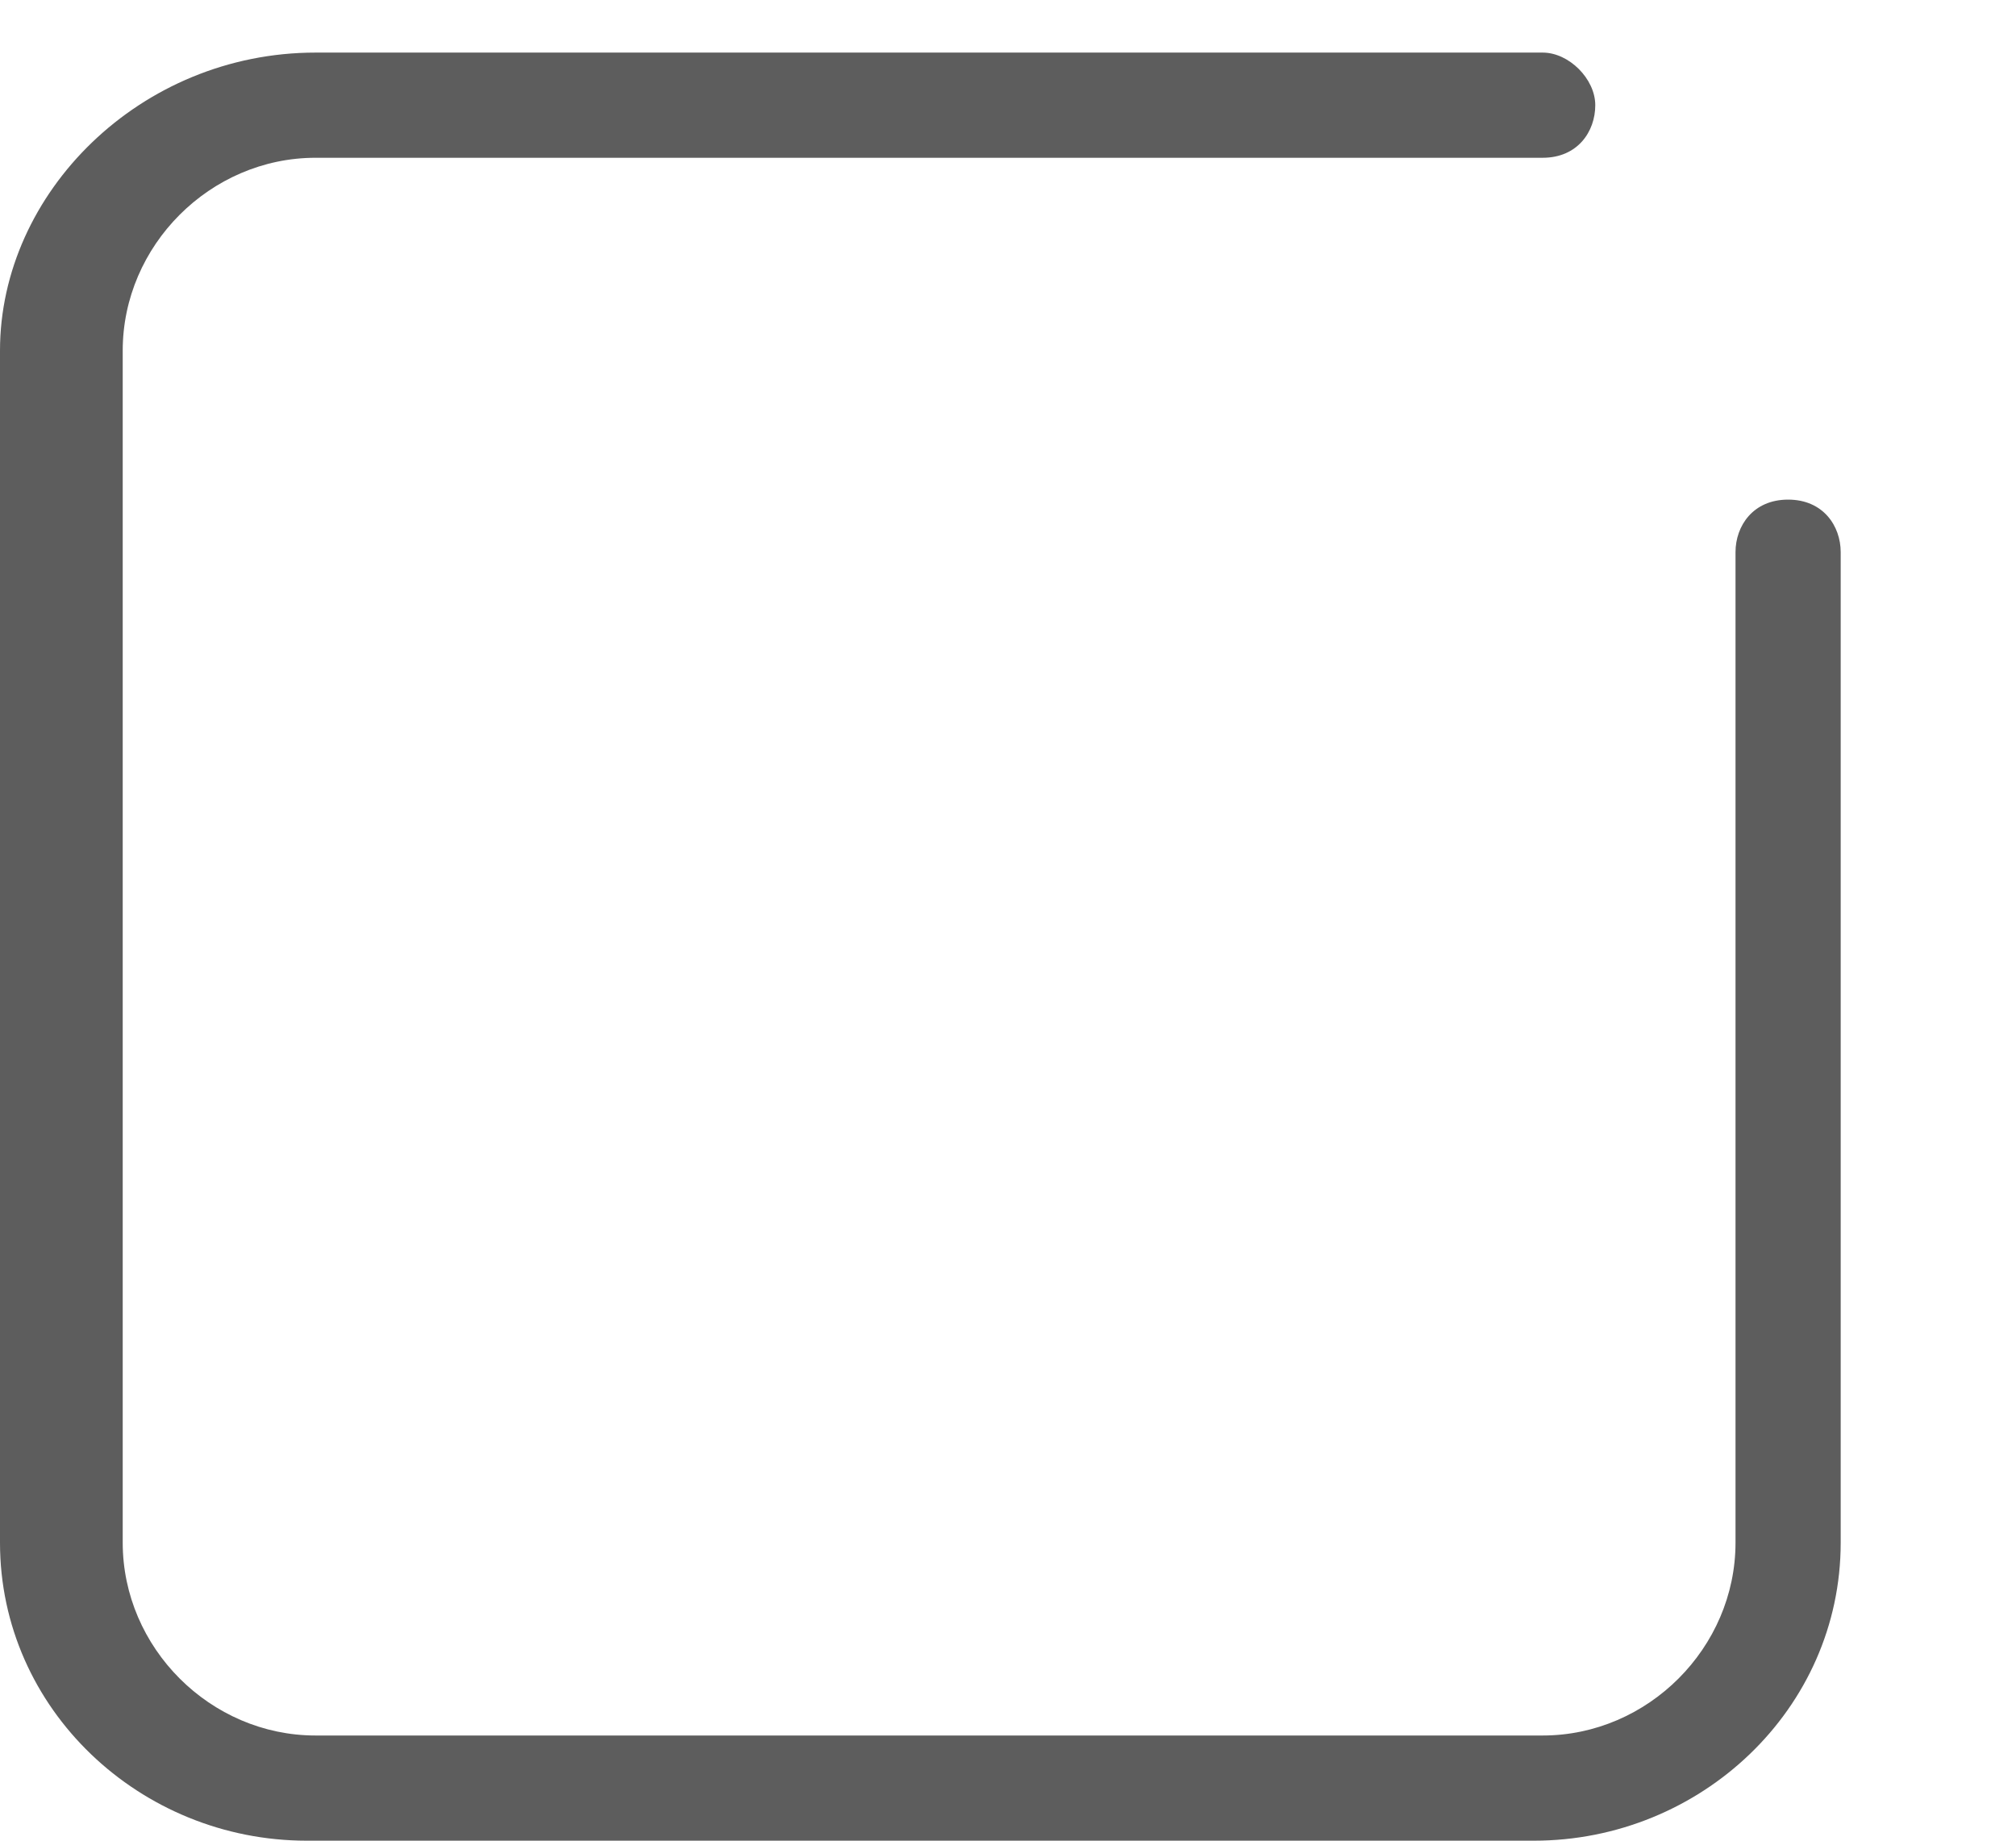 <?xml version="1.0" encoding="utf-8"?>
<!-- Generator: Adobe Illustrator 17.1.0, SVG Export Plug-In . SVG Version: 6.00 Build 0)  -->
<!DOCTYPE svg PUBLIC "-//W3C//DTD SVG 1.1//EN" "http://www.w3.org/Graphics/SVG/1.1/DTD/svg11.dtd">
<svg version="1.1" id="Layer_1" xmlns="http://www.w3.org/2000/svg" xmlns:xlink="http://www.w3.org/1999/xlink" x="0px" y="0px"
	 viewBox="0 0 23 21" enable-background="new 0 0 23 21" xml:space="preserve">
<g>
	<g>
		<defs>
			<rect id="SVGID_1_" width="23" height="21"/>
		</defs>
		<clipPath id="SVGID_2_">
			<use xlink:href="#SVGID_1_"  overflow="visible"/>
		</clipPath>
		<path clip-path="url(#SVGID_2_)" fill="#5D5D5D" d="M20.4,5.7c-0.4,0-0.6,0.3-0.6,0.6v11.3c0,1.2-1,2.2-2.2,2.2h-14
			c-1.2,0-2.2-1-2.2-2.2V4c0-1.2,1-2.2,2.2-2.2h14c0.4,0,0.6-0.3,0.6-0.6c0-0.3-0.3-0.6-0.6-0.6h-14C1.6,0.6,0,2.2,0,4v13.6
			C0,19.5,1.6,21,3.5,21h14c1.9,0,3.5-1.5,3.5-3.4V6.3C21,6,20.8,5.7,20.4,5.7L20.4,5.7z M20.4,5.7"/>
	</g>
</g>
</svg>
